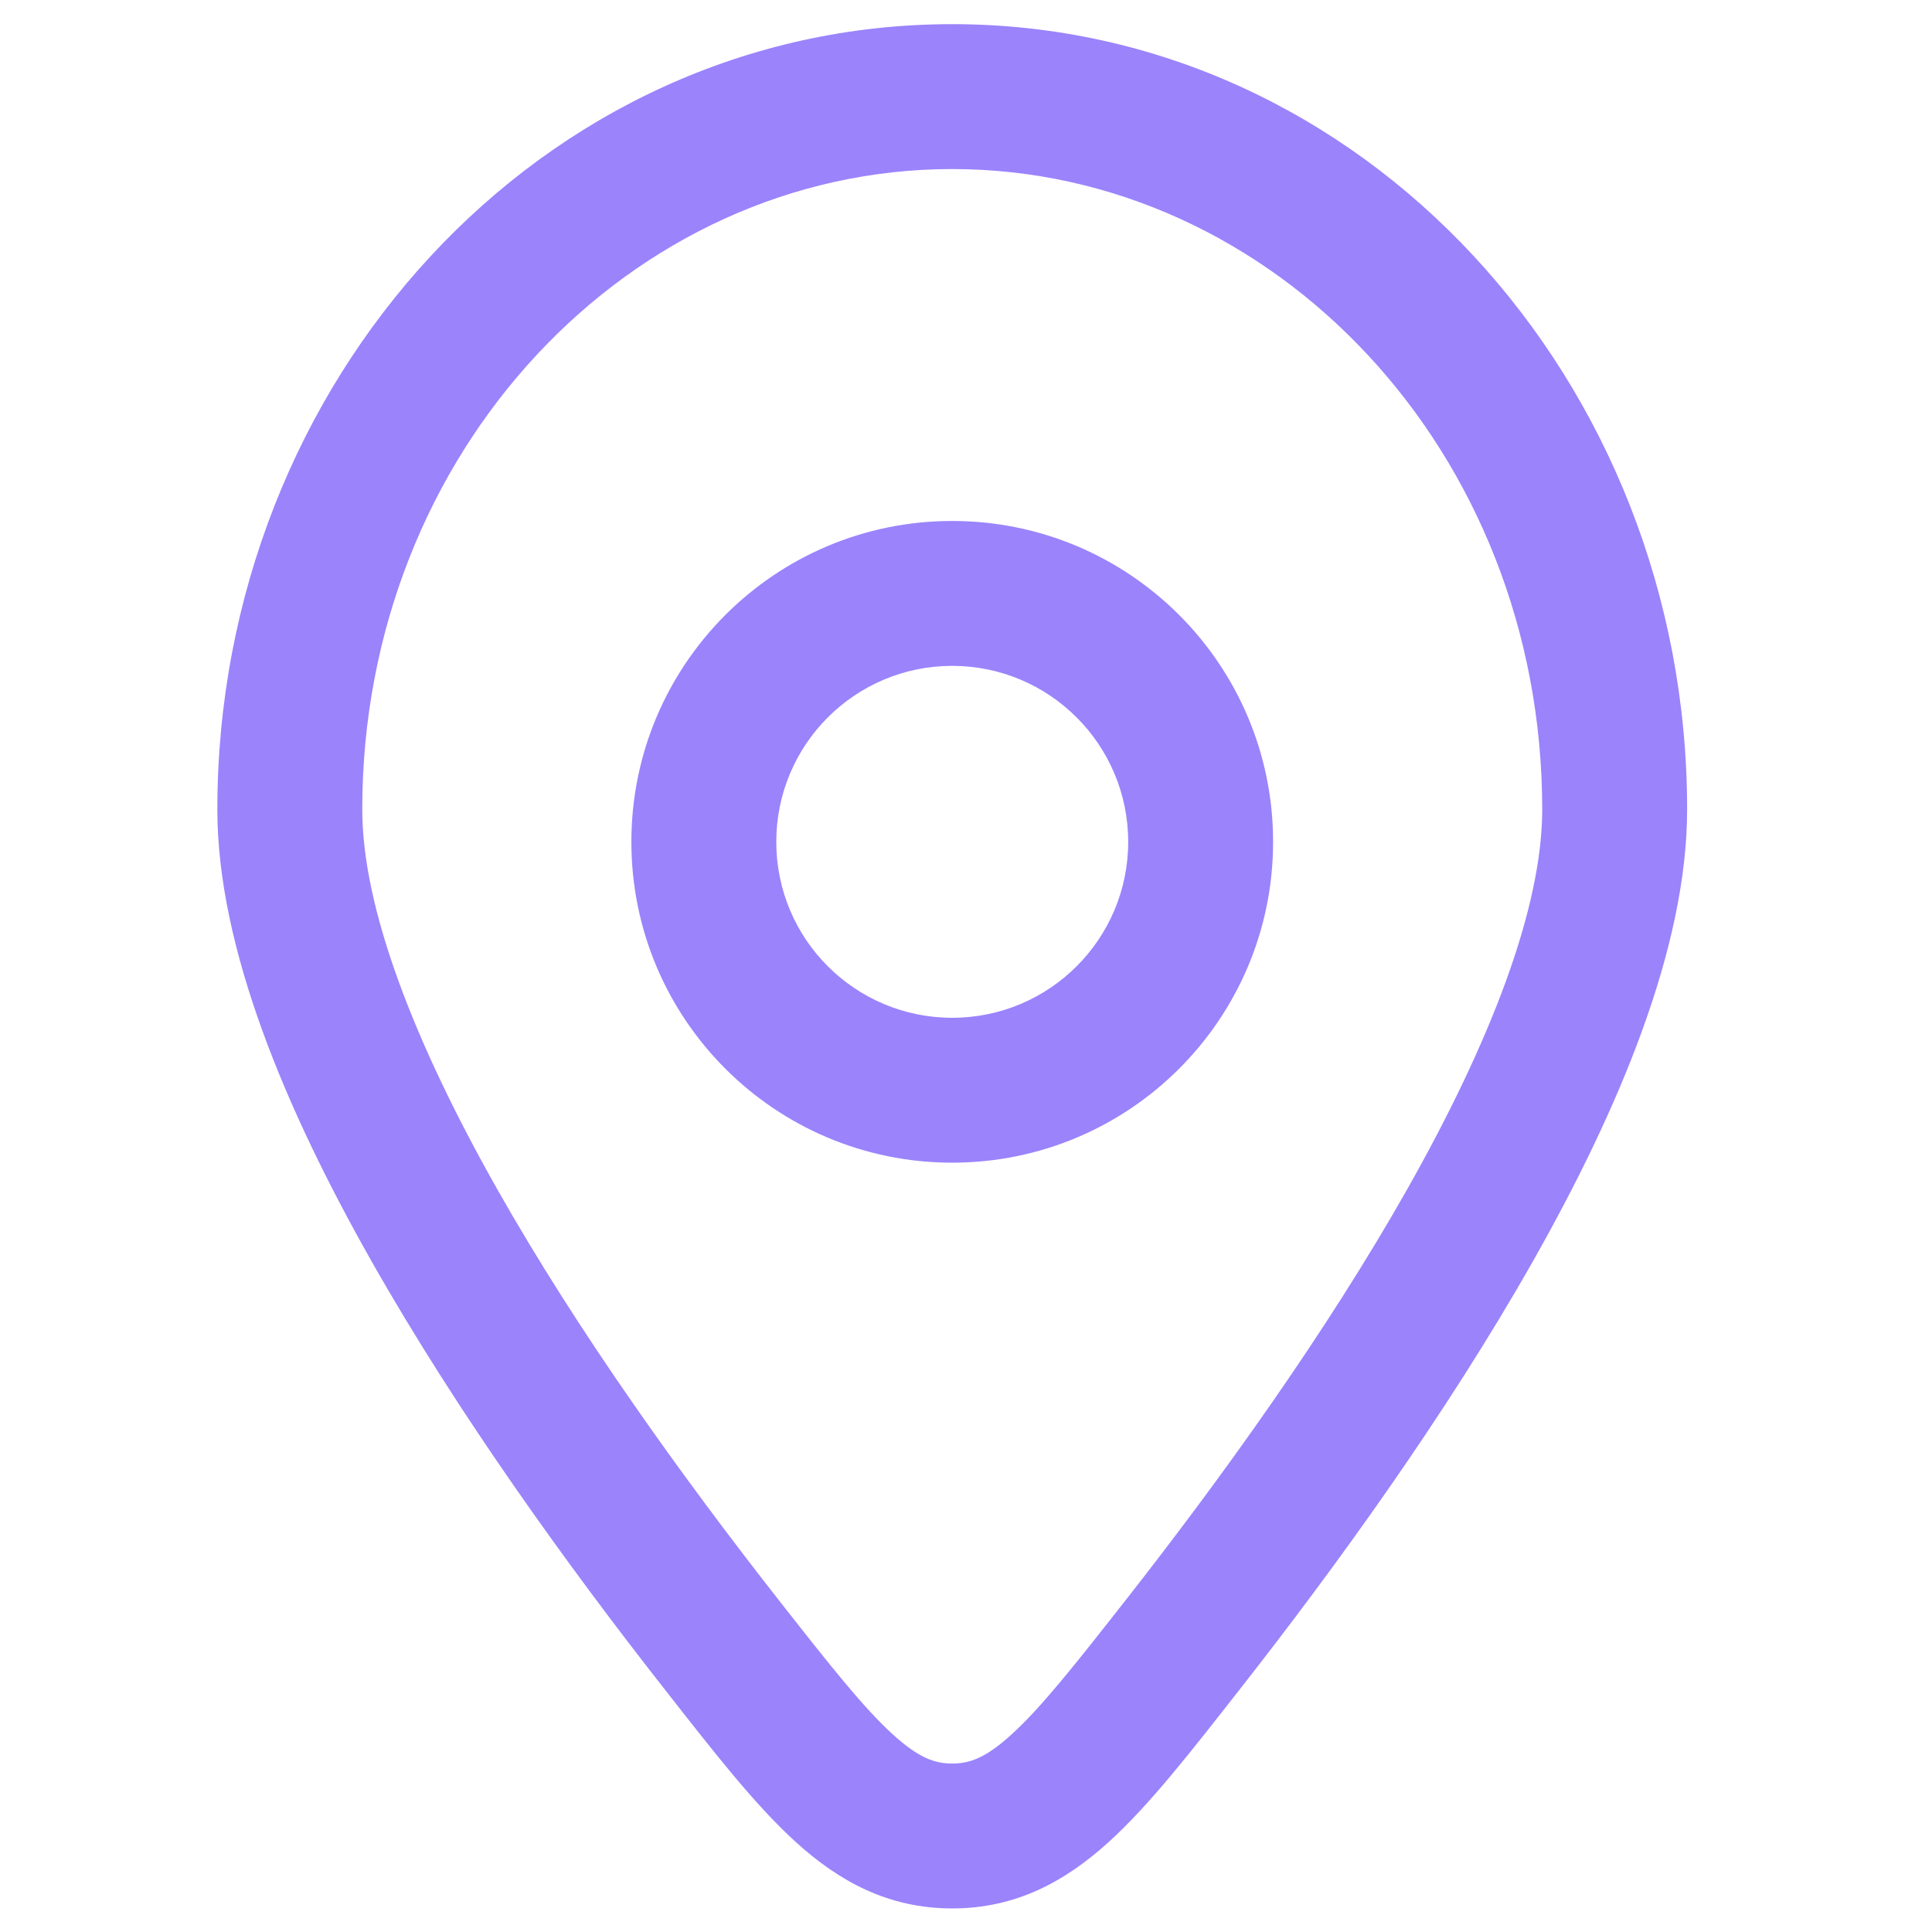 <svg width="22" height="22" viewBox="0 0 16 20" fill="none" xmlns="http://www.w3.org/2000/svg">
<path d="M10.241 17.03L9.651 16.567L10.241 17.03ZM5.474 17.03L4.884 17.492L5.474 17.03ZM7.857 19.006V18.256V19.006ZM13.965 8.379C13.965 9.401 13.429 10.787 12.568 12.31C11.723 13.804 10.63 15.319 9.651 16.567L10.831 17.492C11.832 16.216 12.976 14.634 13.873 13.049C14.754 11.492 15.465 9.815 15.465 8.379H13.965ZM6.064 16.567C5.085 15.319 3.992 13.804 3.147 12.31C2.286 10.787 1.75 9.401 1.75 8.379H0.25C0.25 9.815 0.961 11.492 1.842 13.049C2.739 14.634 3.882 16.216 4.884 17.492L6.064 16.567ZM1.75 8.379C1.75 4.665 4.535 1.75 7.857 1.75V0.25C3.605 0.25 0.25 3.942 0.25 8.379H1.75ZM7.857 1.75C11.18 1.75 13.965 4.665 13.965 8.379H15.465C15.465 3.942 12.11 0.25 7.857 0.25V1.75ZM9.651 16.567C9.118 17.246 8.775 17.68 8.47 17.956C8.198 18.204 8.032 18.256 7.857 18.256V19.756C8.517 19.756 9.026 19.478 9.479 19.067C9.9 18.685 10.331 18.13 10.831 17.492L9.651 16.567ZM4.884 17.492C5.384 18.13 5.815 18.685 6.236 19.067C6.688 19.478 7.198 19.756 7.857 19.756V18.256C7.683 18.256 7.517 18.204 7.244 17.956C6.94 17.68 6.597 17.246 6.064 16.567L4.884 17.492ZM4.536 8.715C4.536 10.549 6.023 12.036 7.857 12.036V10.536C6.851 10.536 6.036 9.721 6.036 8.715H4.536ZM7.857 12.036C9.692 12.036 11.179 10.549 11.179 8.715H9.679C9.679 9.721 8.863 10.536 7.857 10.536V12.036ZM11.179 8.715C11.179 6.88 9.692 5.393 7.857 5.393V6.893C8.863 6.893 9.679 7.709 9.679 8.715H11.179ZM7.857 5.393C6.023 5.393 4.536 6.88 4.536 8.715H6.036C6.036 7.709 6.851 6.893 7.857 6.893V5.393Z" fill="#9B83FC"/>
</svg>
